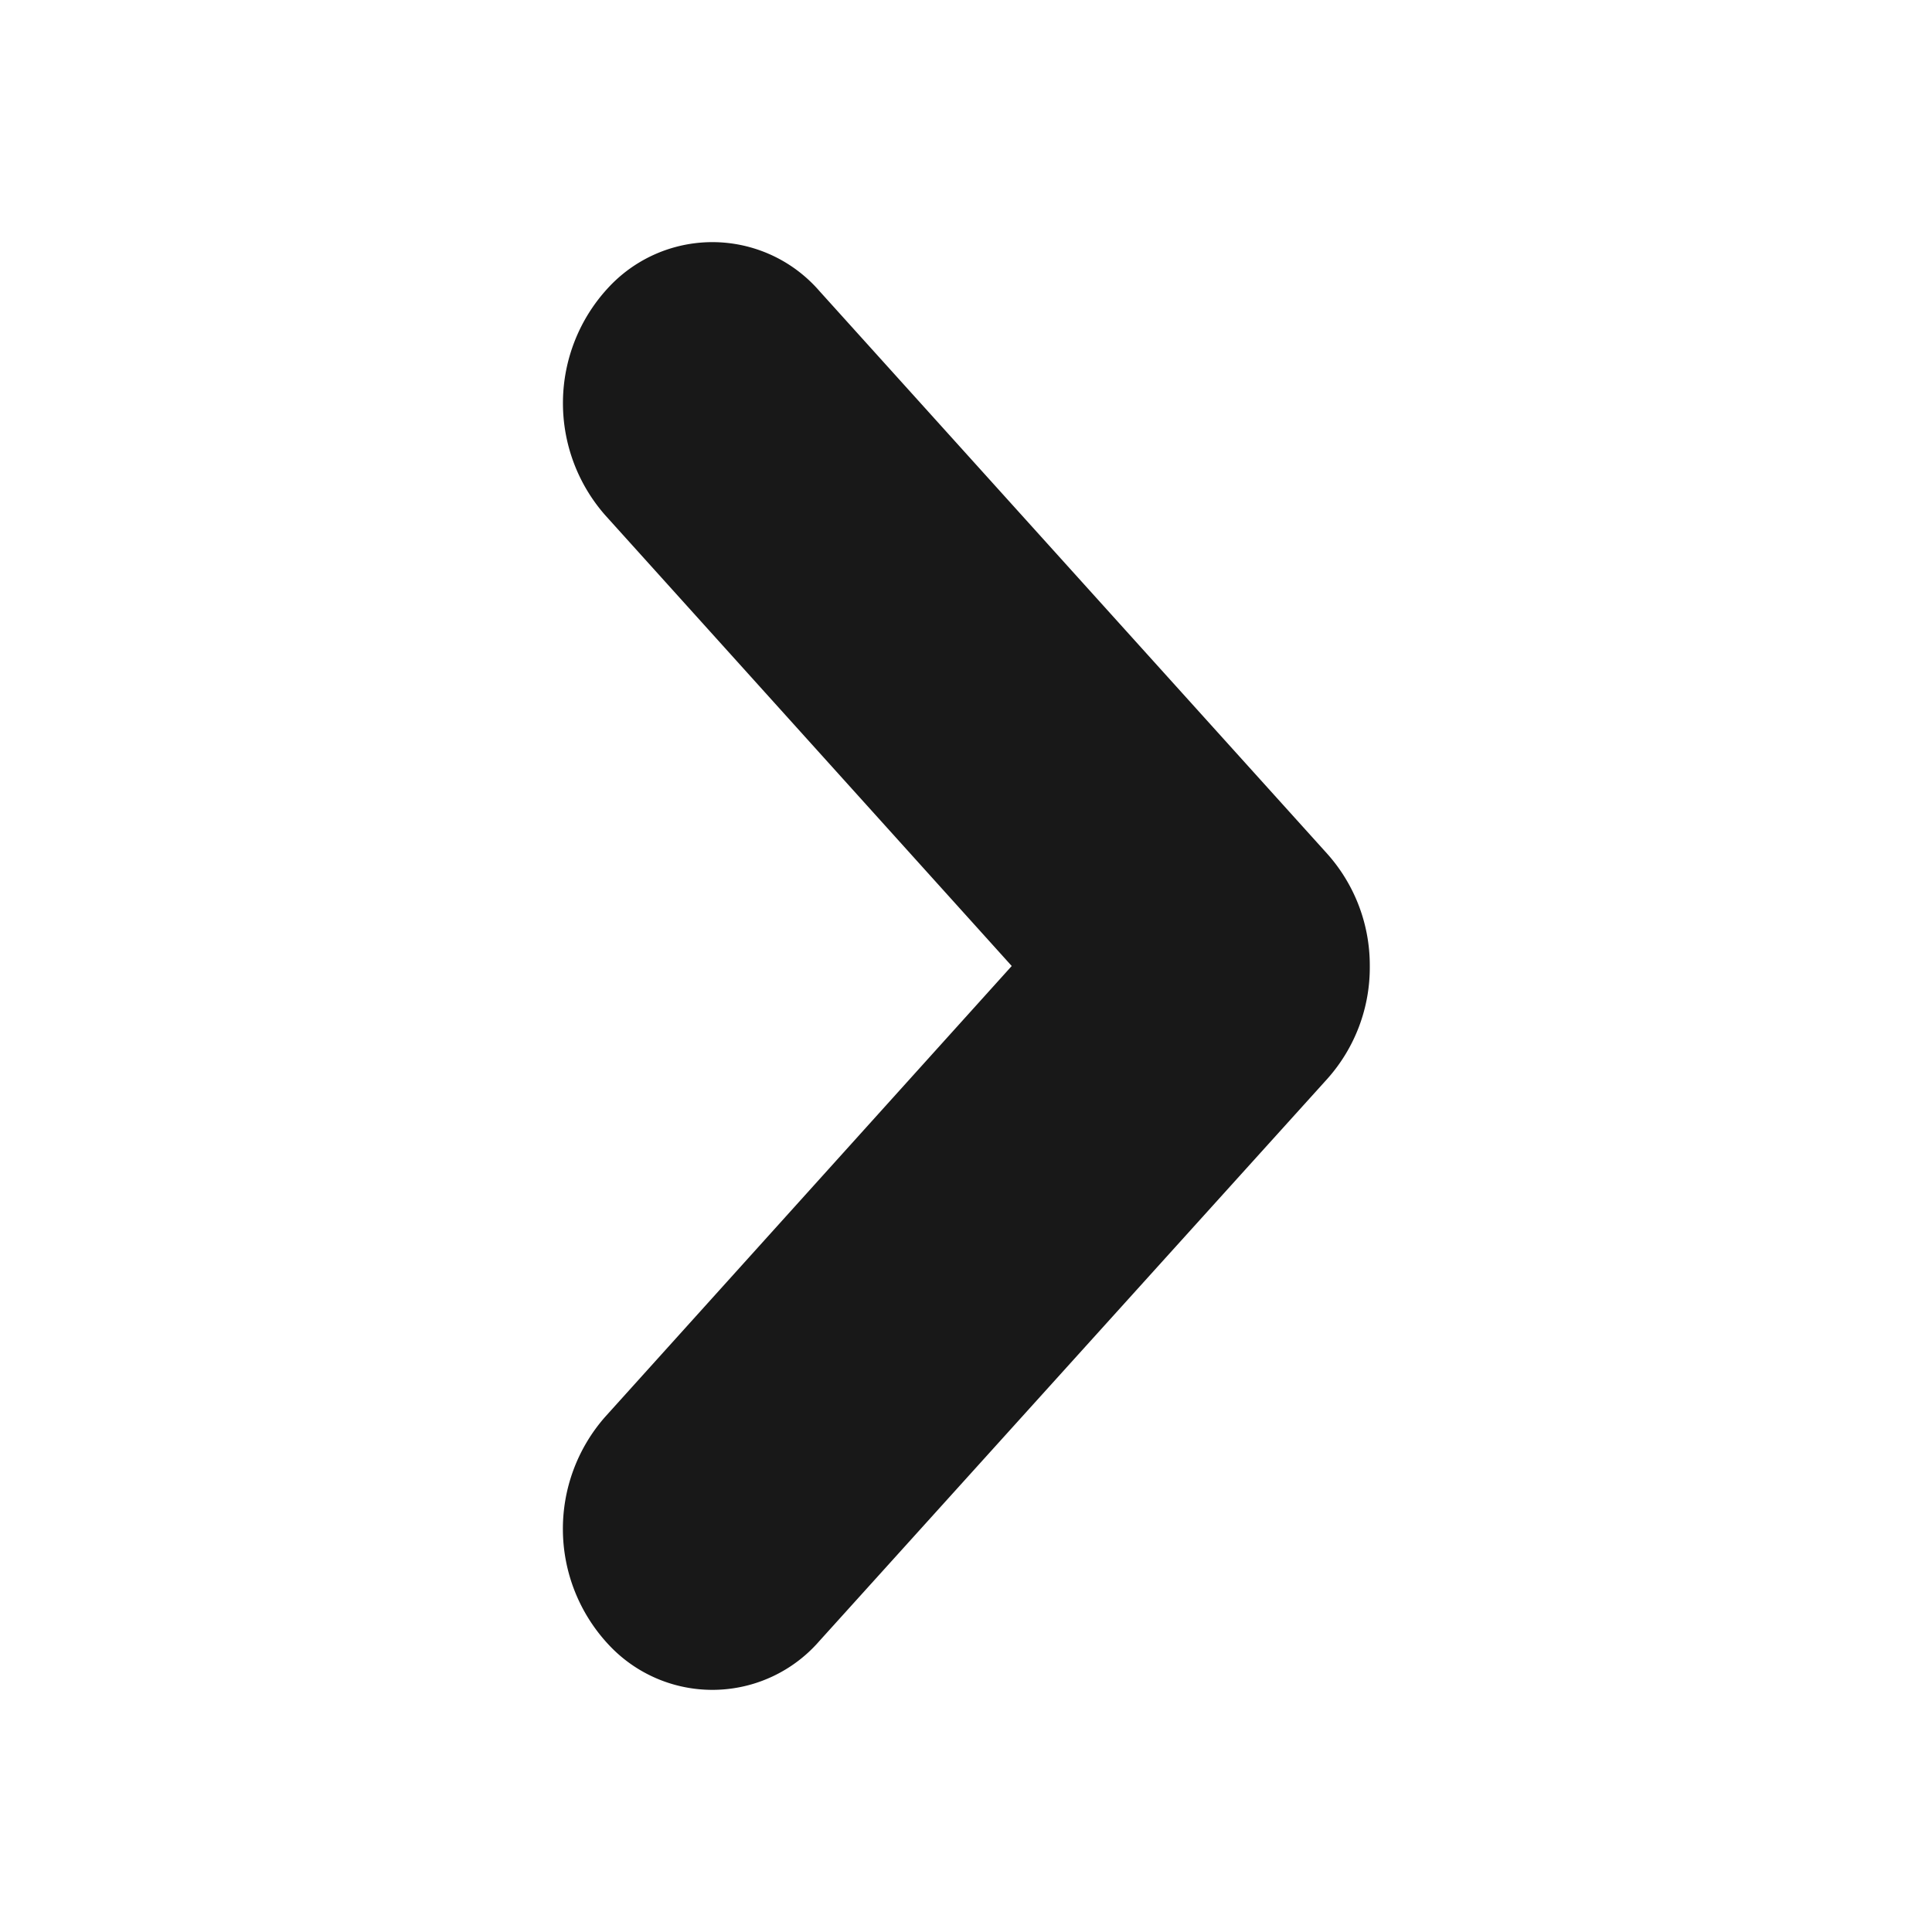 <svg xmlns="http://www.w3.org/2000/svg" width="12" height="12" viewBox="0 0 12 12">
    <path d="M4.5 5a1.038 1.038 0 0 1-.7-.263L.307 1.581A.88.88 0 0 1 .287.27 1.053 1.053 0 0 1 1.7.251l2.8 2.525L7.3.251A1.054 1.054 0 0 1 8.713.27a.88.88 0 0 1-.02 1.311L5.2 4.733A1.039 1.039 0 0 1 4.5 5z" transform="rotate(-90 7.004 3.496)" style="fill:#181818;fill-rule:evenodd"/>
</svg>

